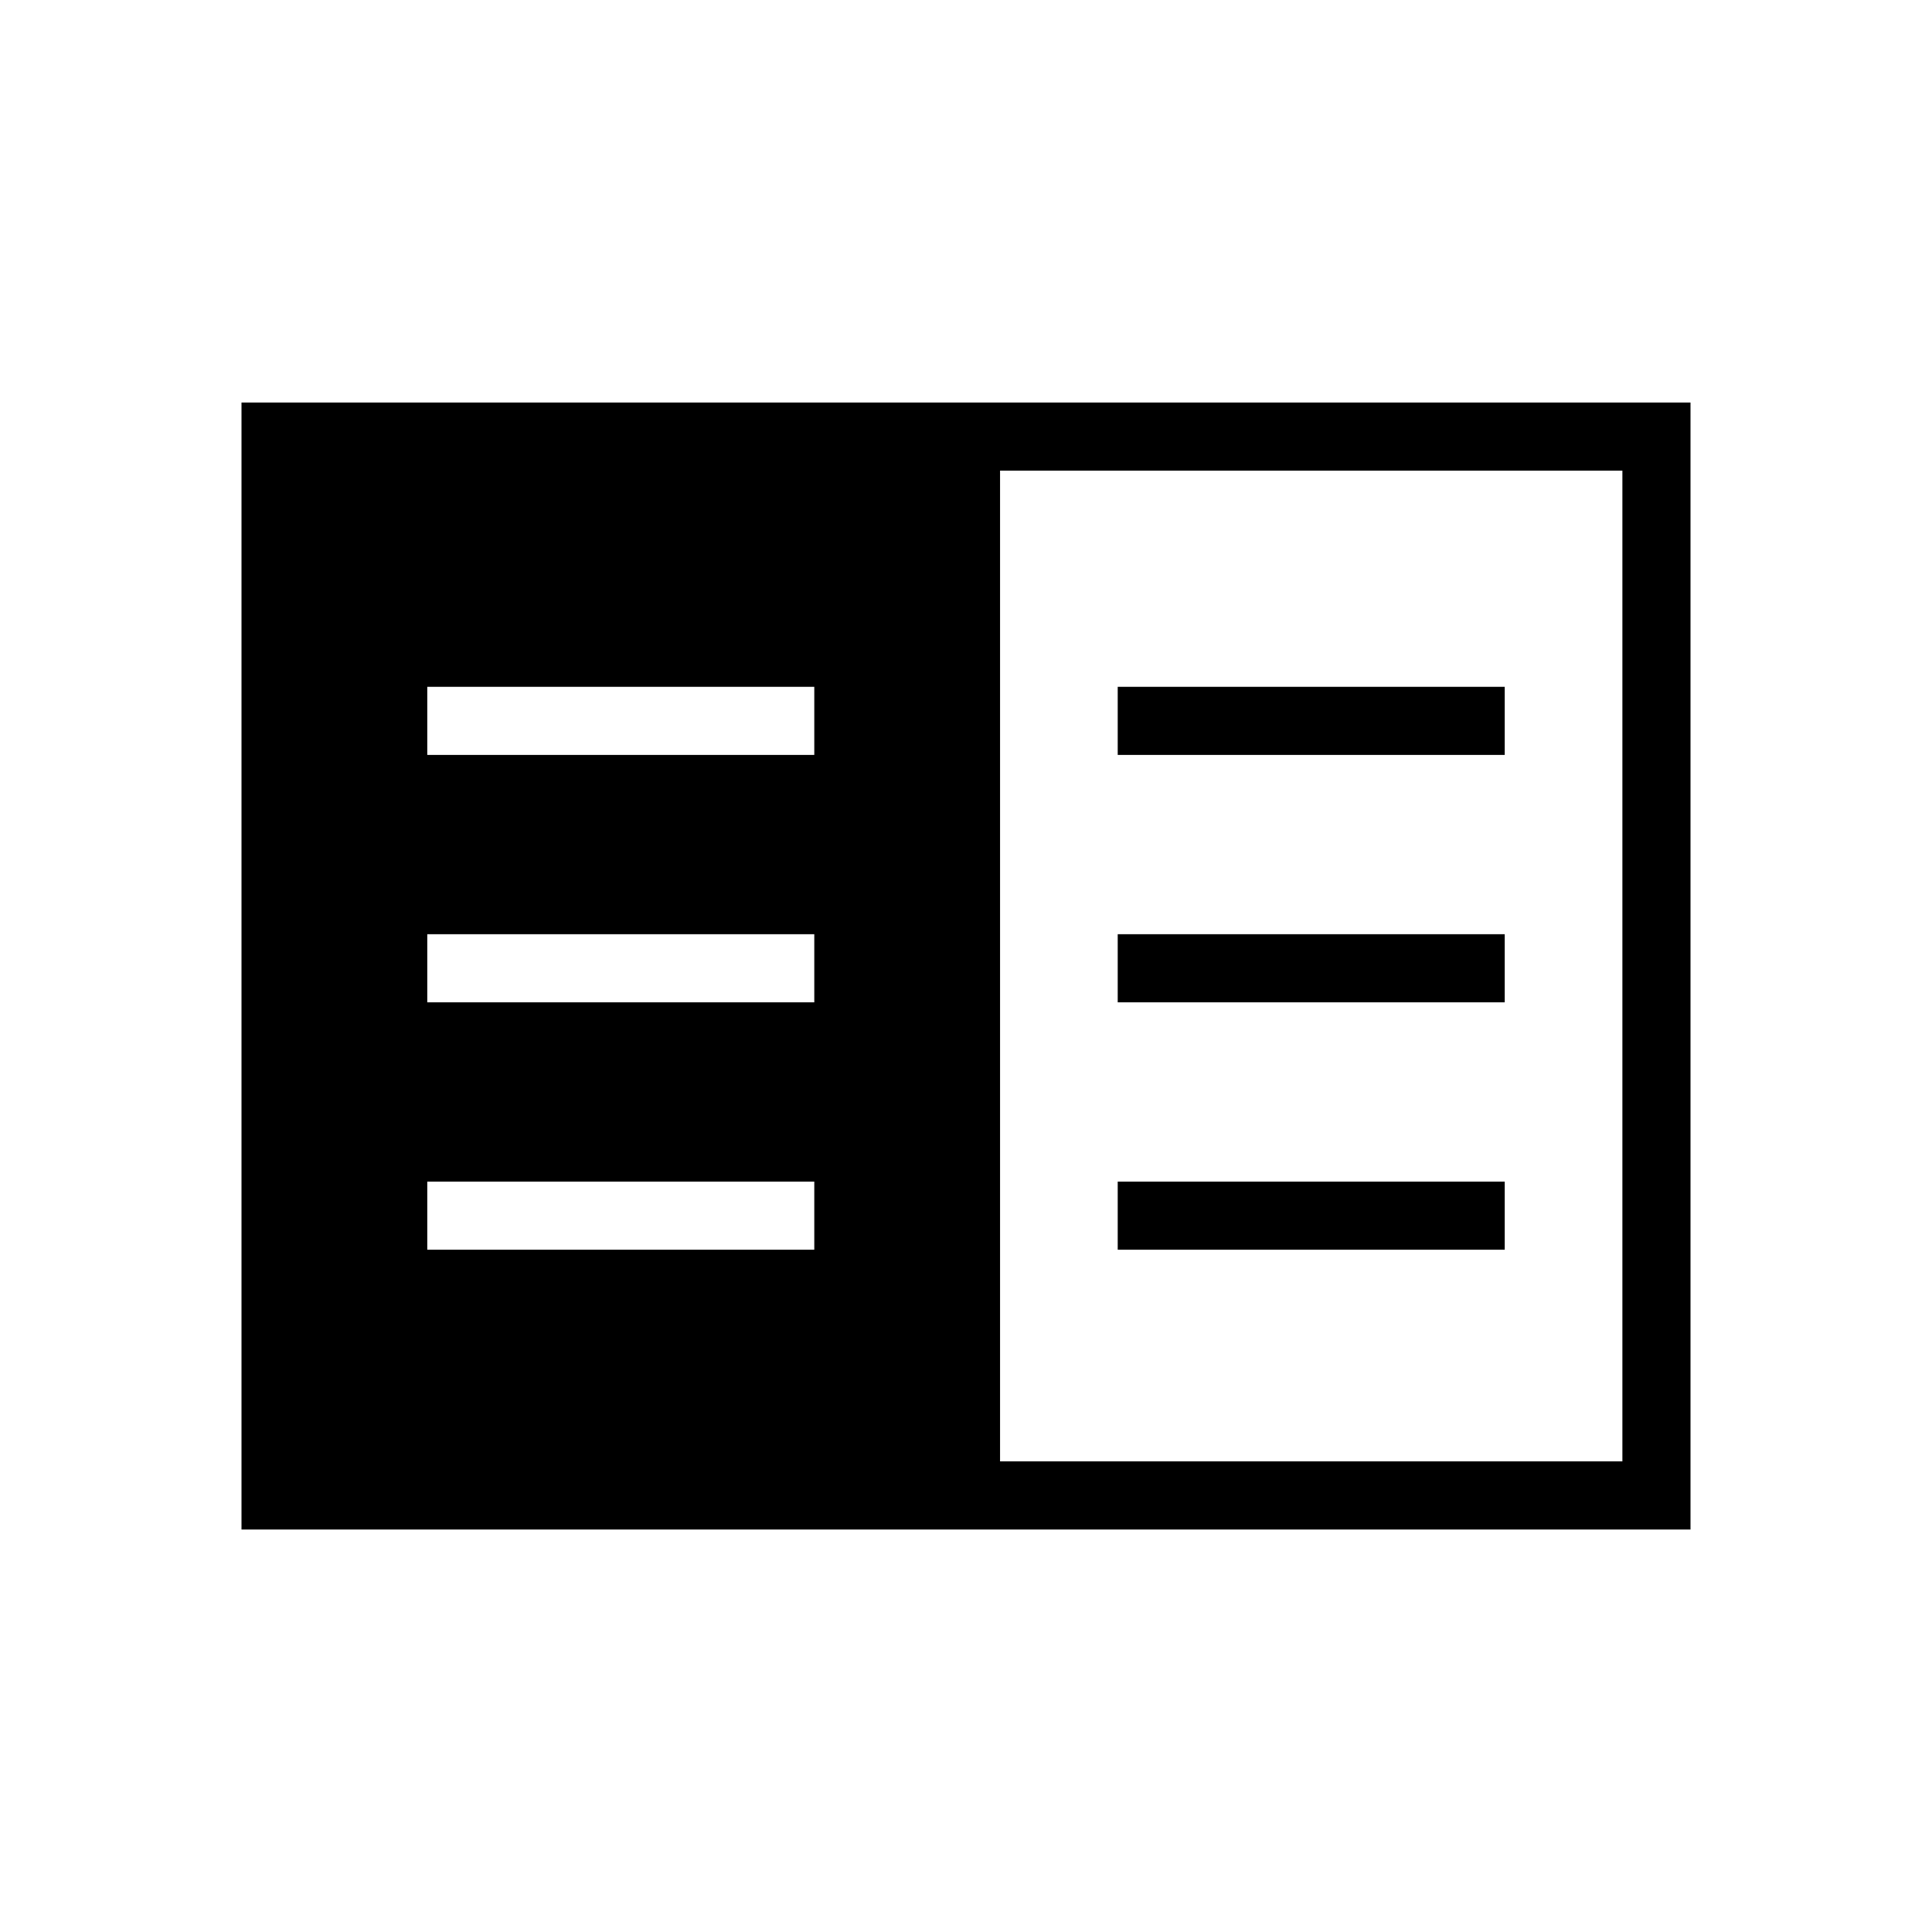<svg xmlns="http://www.w3.org/2000/svg" height="40" viewBox="0 -960 960 960" width="40"><path d="M120-200v-560h720v560H120Zm376.923-33.846h309.231v-492.308H496.923v492.308ZM212.307-339.025h192.308v-33.847H212.307v33.847Zm0-122.924h192.308v-33.846H212.307v33.846Zm0-122.923h192.308v-33.846H212.307v33.846Zm343.078 245.847h192.308v-33.847H555.385v33.847Zm0-122.924h192.308v-33.846H555.385v33.846Zm0-122.923h192.308v-33.846H555.385v33.846Z"/></svg>